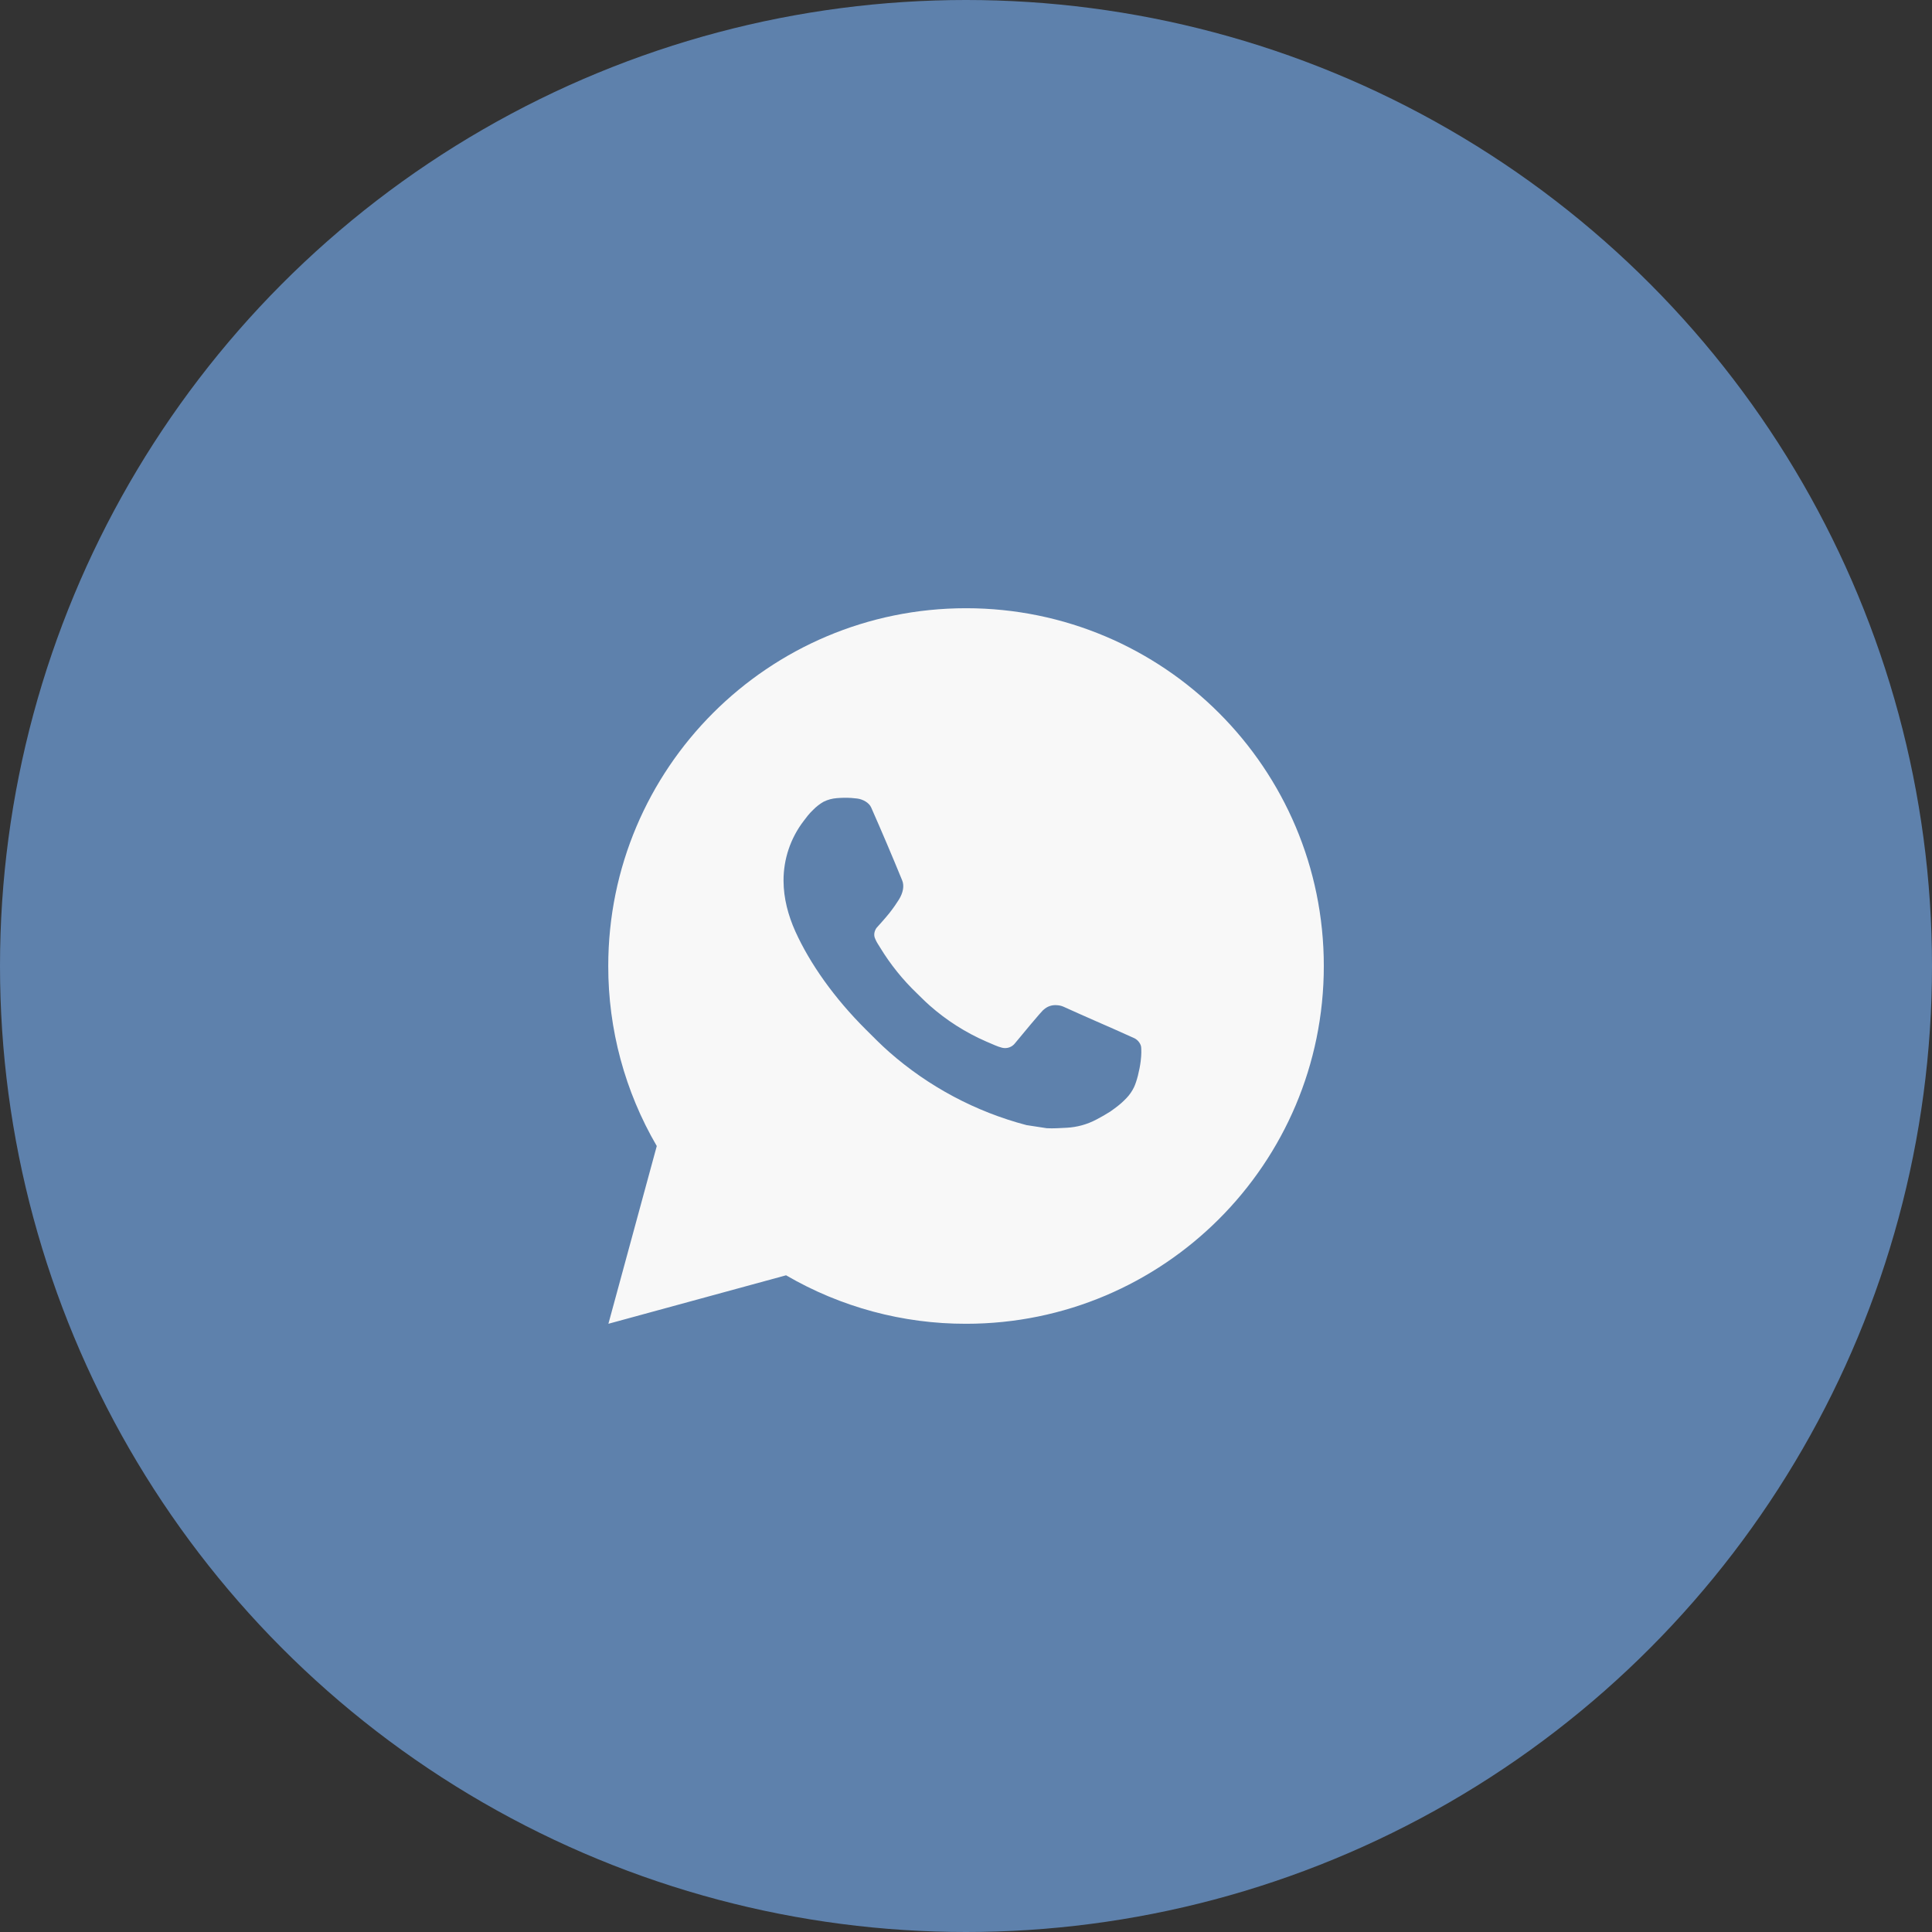<svg width="54" height="54" viewBox="0 0 54 54" fill="none" xmlns="http://www.w3.org/2000/svg">
<rect x="0" y="0" width="54" height="54" fill="#333333" stroke="none"/>
<circle cx="27" cy="27" r="27" fill="#5E81AC"/>
<path d="M27.001 17C32.524 17 37.001 21.477 37.001 27C37.001 32.523 32.524 37 27.001 37C25.234 37.003 23.498 36.535 21.971 35.645L17.005 37L18.357 32.032C17.466 30.505 16.998 28.768 17.001 27C17.001 21.477 21.478 17 27.001 17ZM23.593 22.3L23.393 22.308C23.264 22.317 23.137 22.351 23.021 22.408C22.913 22.47 22.814 22.546 22.727 22.636C22.607 22.749 22.539 22.847 22.466 22.942C22.096 23.423 21.897 24.013 21.9 24.62C21.902 25.11 22.03 25.587 22.23 26.033C22.639 26.935 23.312 27.89 24.2 28.775C24.414 28.988 24.624 29.202 24.85 29.401C25.953 30.372 27.268 31.073 28.69 31.447L29.258 31.534C29.443 31.544 29.628 31.53 29.814 31.521C30.105 31.506 30.39 31.427 30.647 31.29C30.778 31.222 30.906 31.149 31.03 31.07C31.03 31.07 31.072 31.041 31.155 30.98C31.29 30.88 31.373 30.809 31.485 30.692C31.569 30.605 31.639 30.505 31.695 30.39C31.773 30.227 31.851 29.916 31.883 29.657C31.907 29.459 31.9 29.351 31.897 29.284C31.893 29.177 31.804 29.066 31.707 29.019L31.125 28.758C31.125 28.758 30.255 28.379 29.723 28.137C29.667 28.113 29.608 28.099 29.547 28.096C29.479 28.089 29.409 28.096 29.344 28.118C29.279 28.14 29.219 28.176 29.169 28.223C29.164 28.221 29.097 28.278 28.374 29.154C28.332 29.21 28.275 29.252 28.21 29.275C28.144 29.298 28.073 29.301 28.006 29.284C27.941 29.267 27.877 29.245 27.815 29.218C27.691 29.166 27.648 29.146 27.563 29.11C26.989 28.86 26.457 28.521 25.988 28.107C25.862 27.997 25.745 27.877 25.625 27.761C25.232 27.384 24.889 26.958 24.605 26.493L24.546 26.398C24.504 26.334 24.47 26.265 24.444 26.193C24.406 26.046 24.505 25.928 24.505 25.928C24.505 25.928 24.748 25.662 24.861 25.518C24.971 25.378 25.064 25.242 25.124 25.145C25.242 24.955 25.279 24.76 25.217 24.609C24.937 23.925 24.648 23.245 24.349 22.568C24.29 22.434 24.115 22.338 23.956 22.319C23.902 22.312 23.848 22.307 23.794 22.303C23.66 22.295 23.525 22.297 23.391 22.307L23.593 22.3Z" fill="#F8F8F8"/>
</svg>
